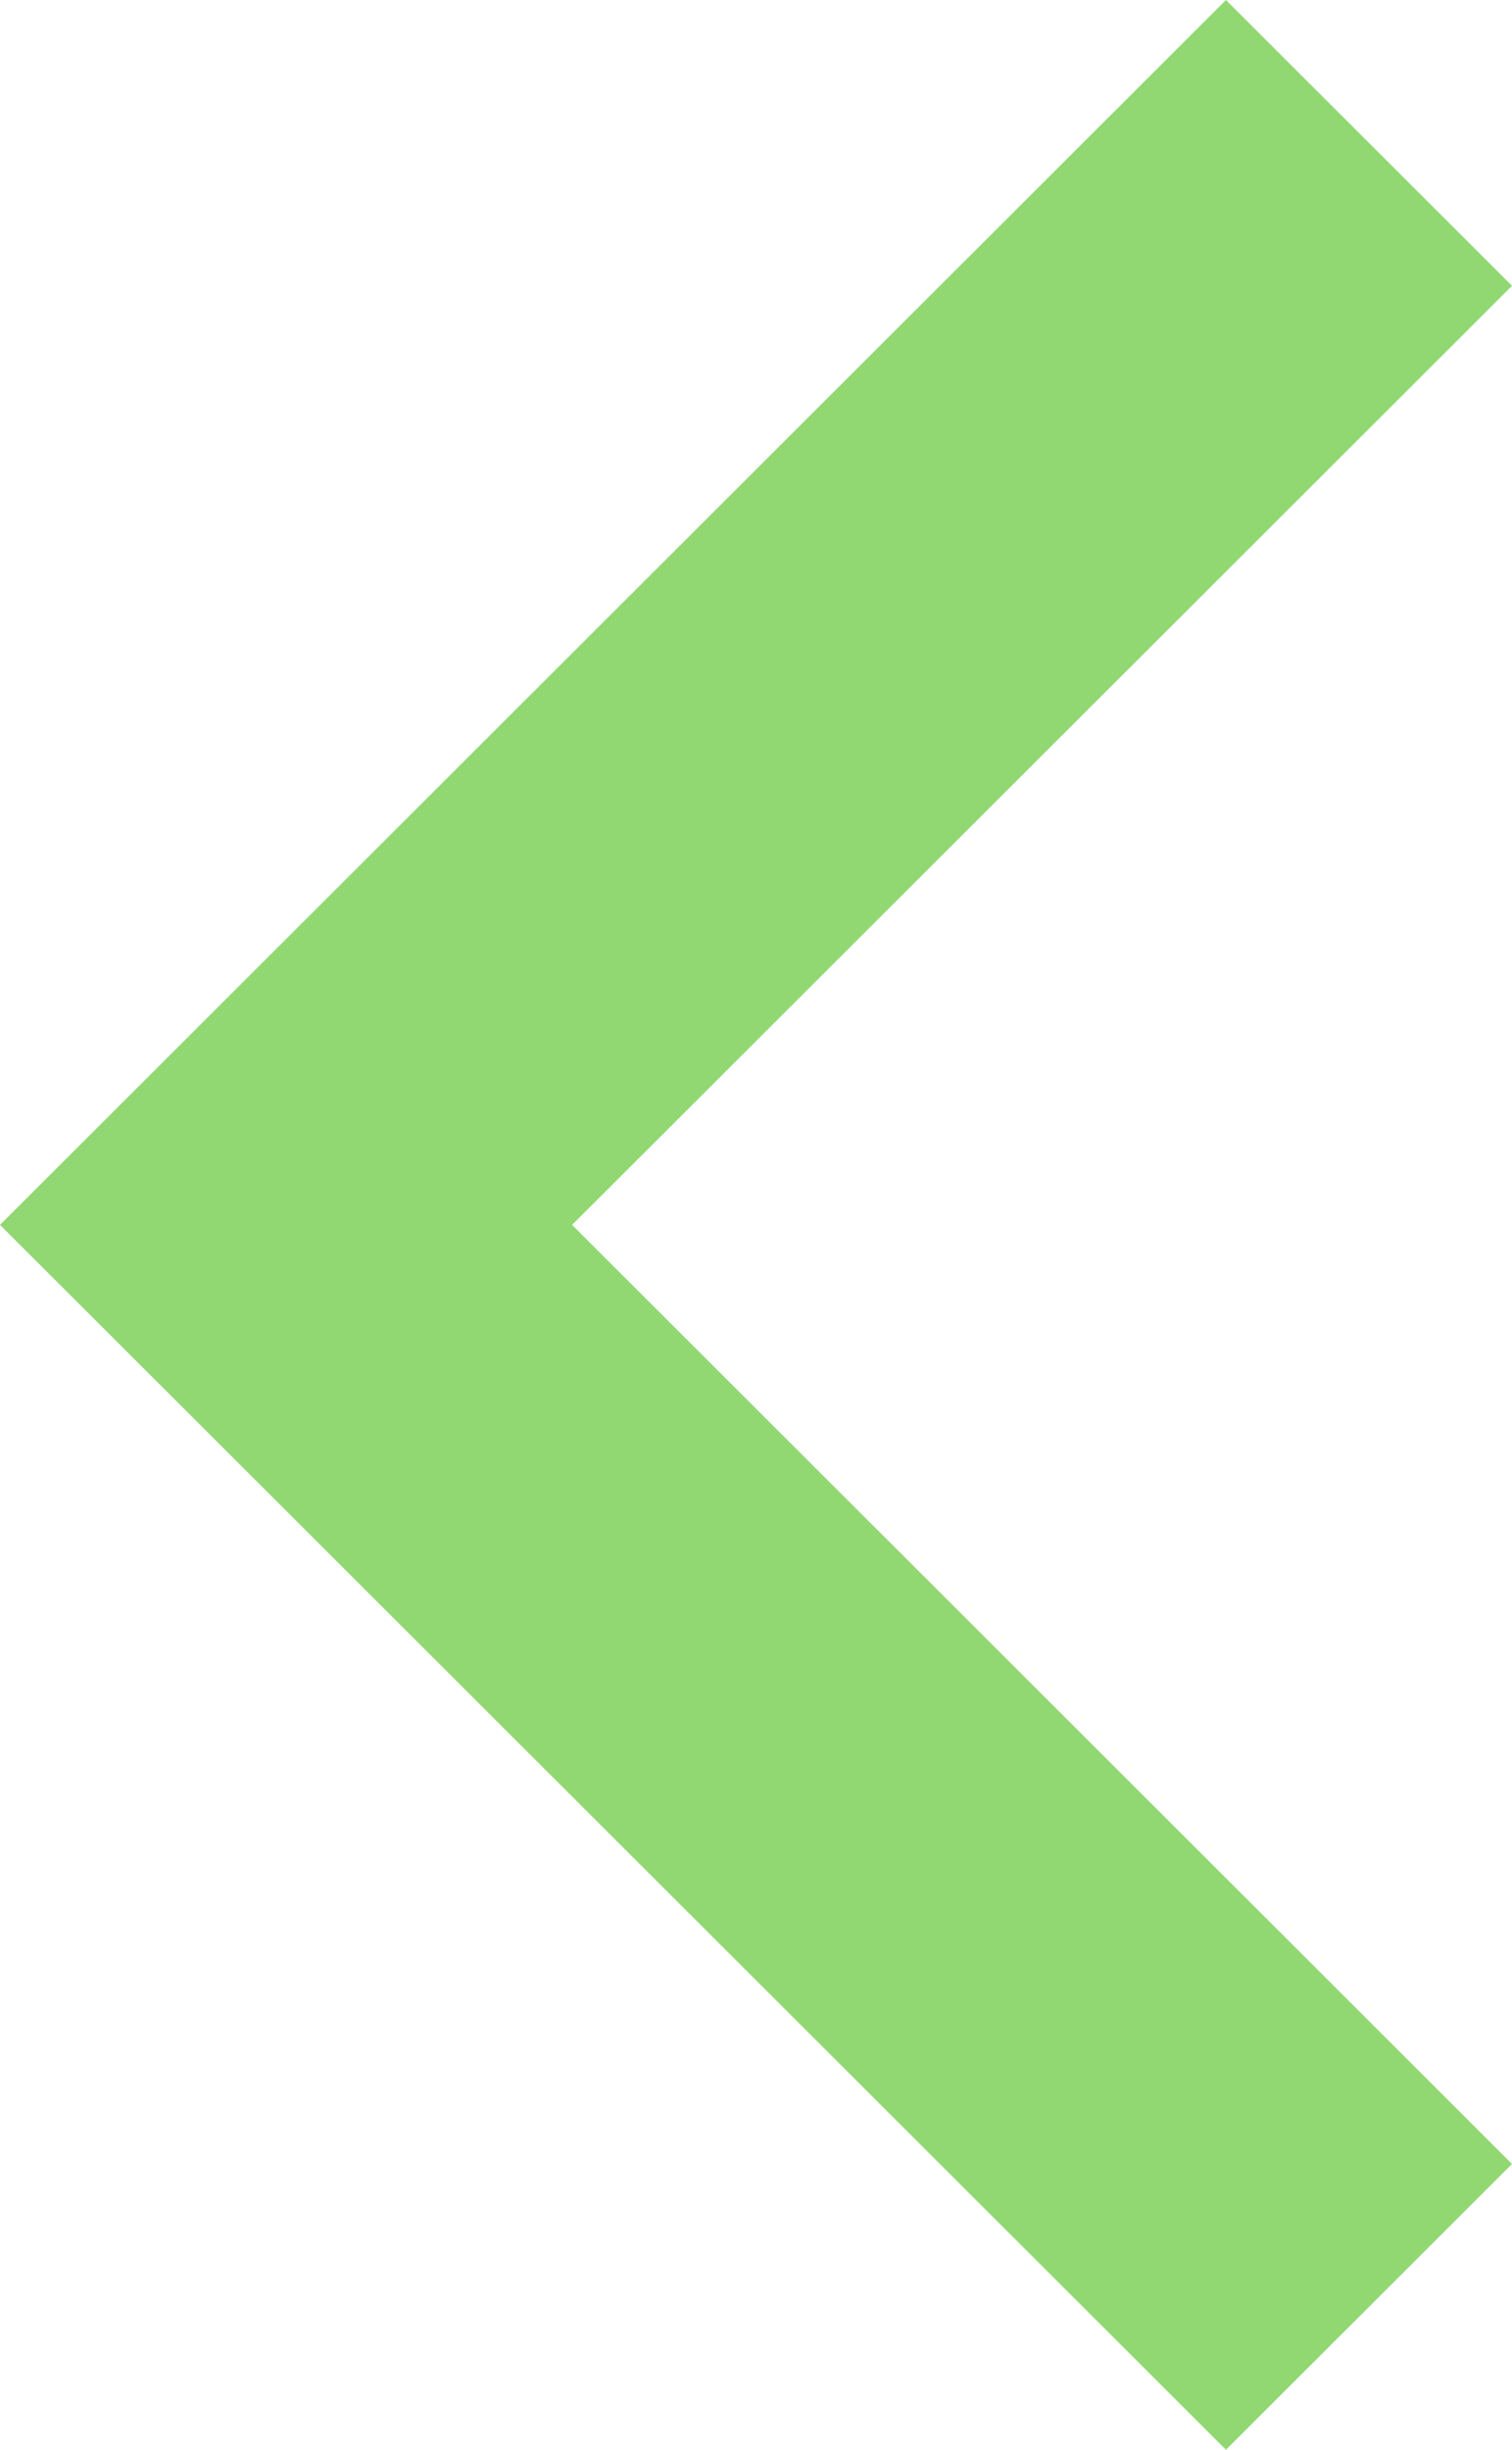 <svg xmlns="http://www.w3.org/2000/svg" width="189" height="306"><path data-name="Forma 1" d="M153.243 0L189 35.7 71.514 153 189 270.3 153.243 306 0 153z" fill="#48be15" fill-rule="evenodd" opacity=".6"/></svg>